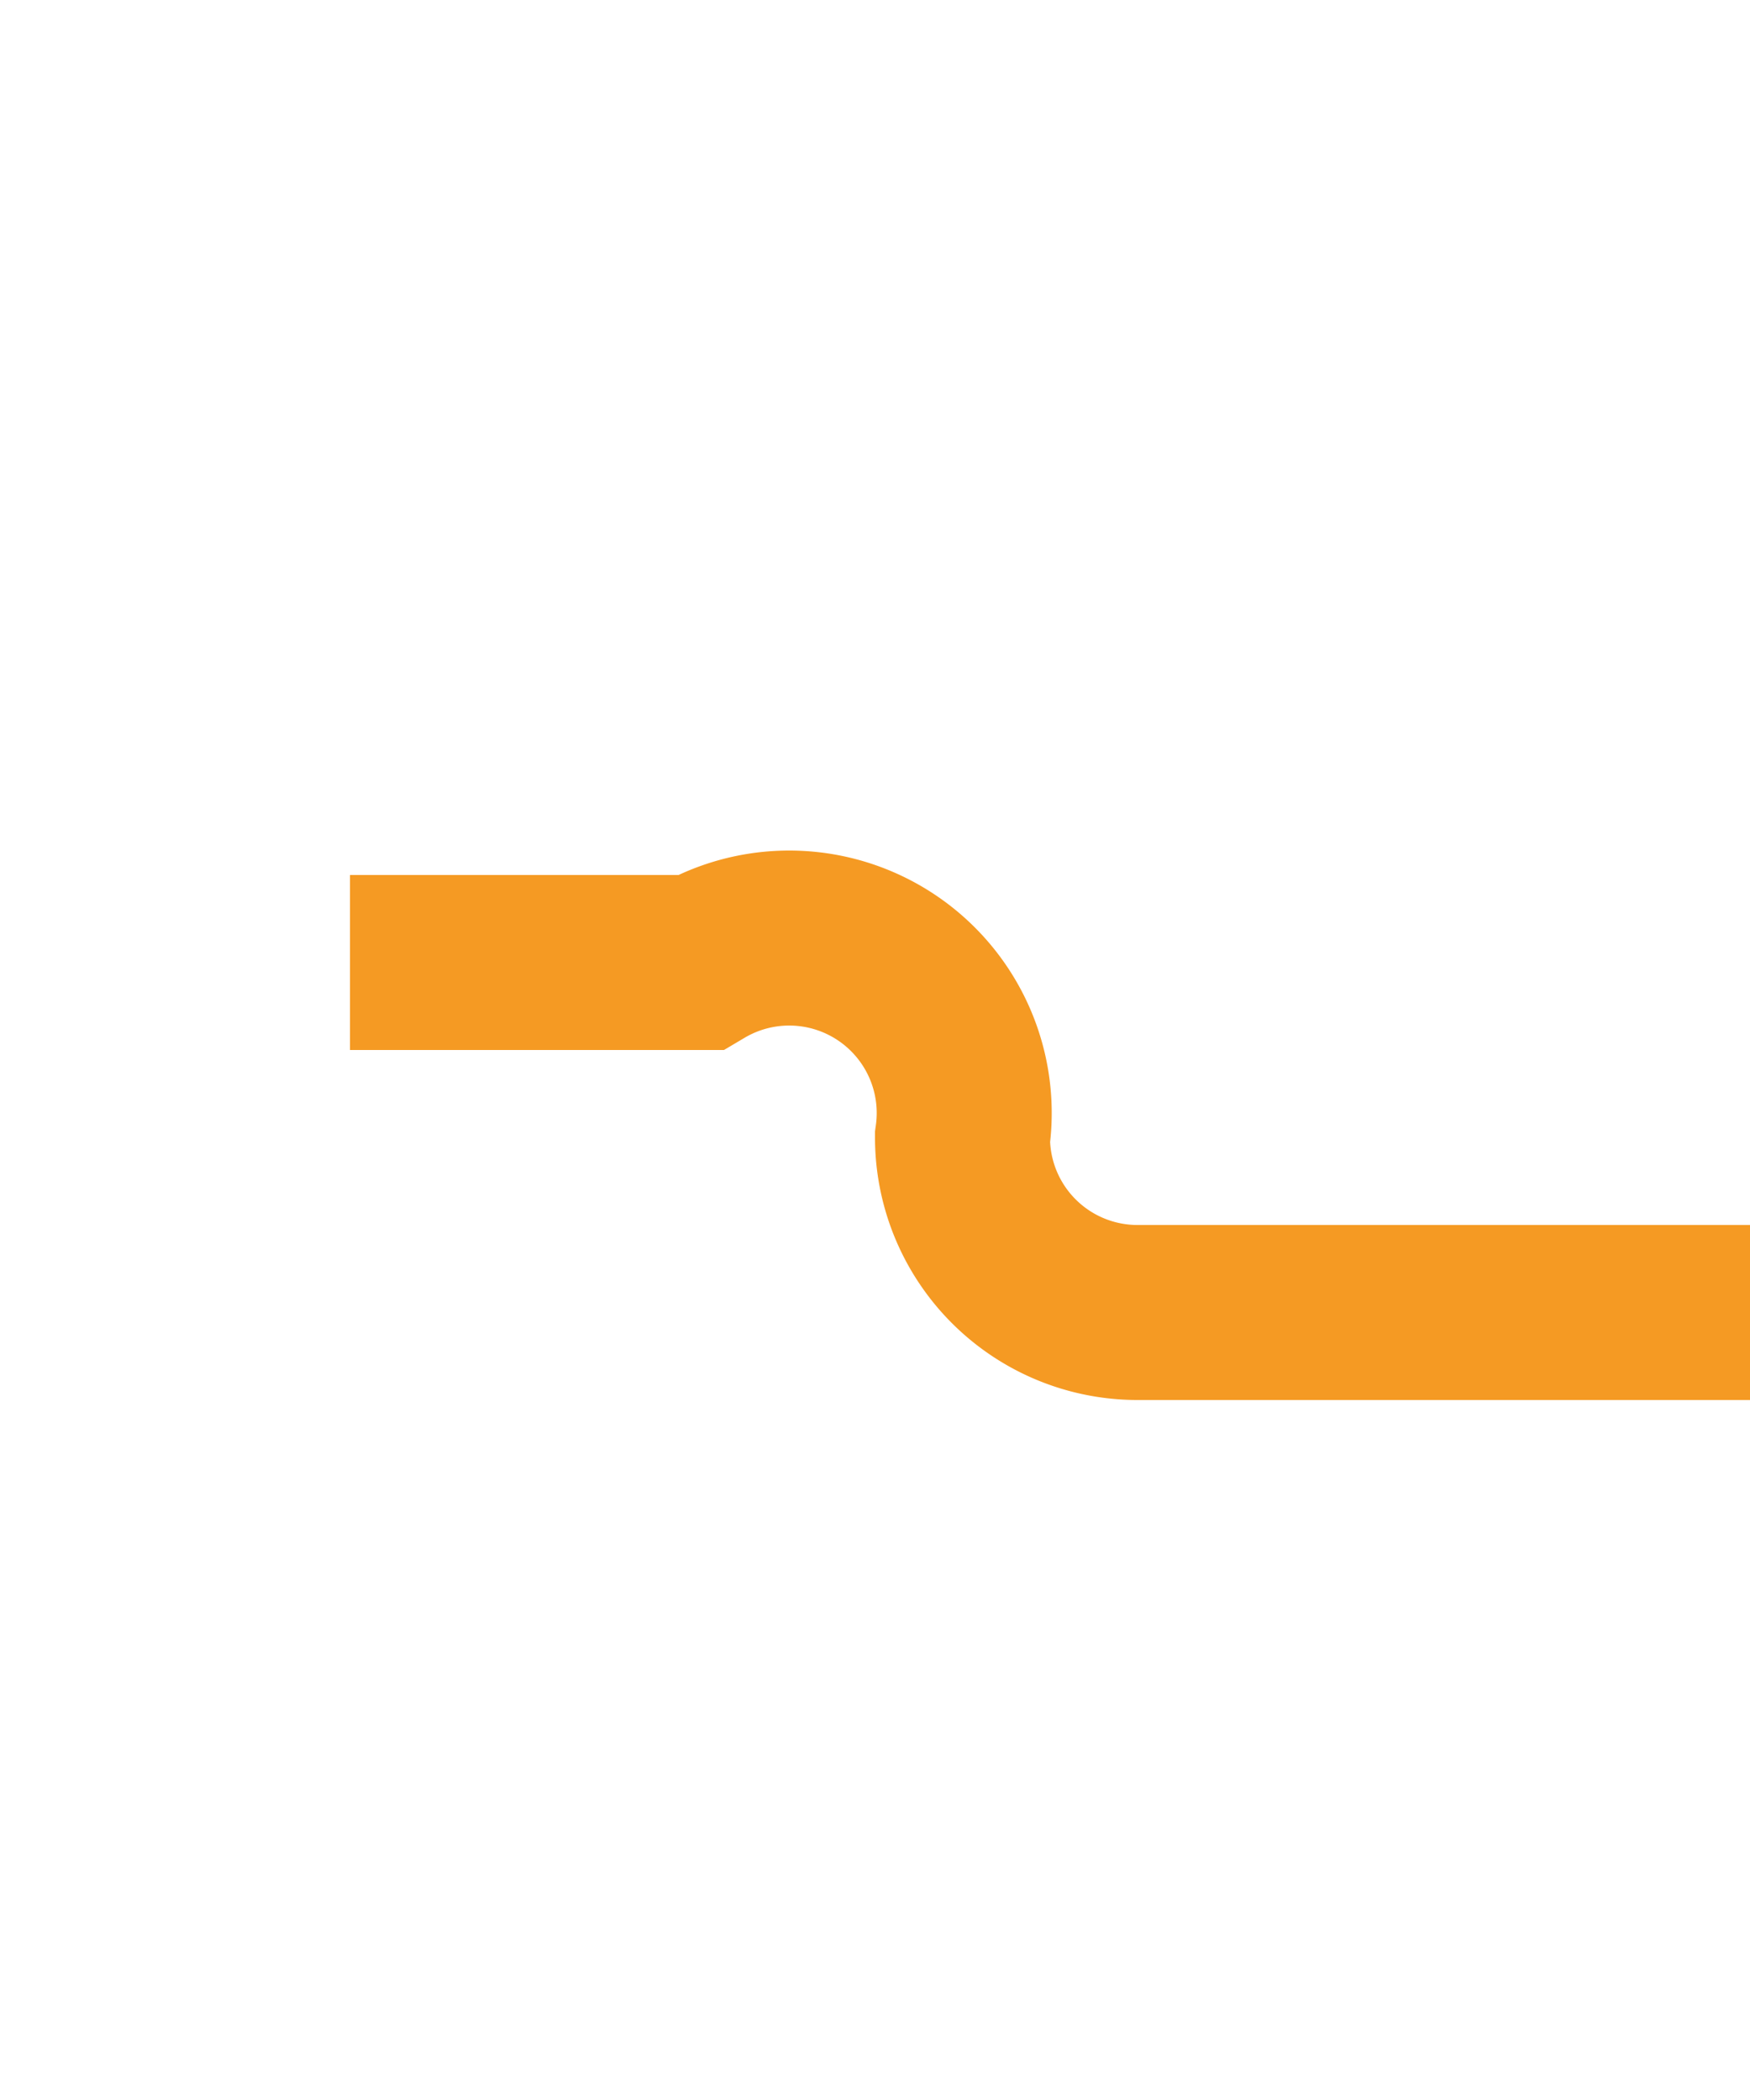 ﻿<?xml version="1.0" encoding="utf-8"?>
<svg version="1.1" xmlns:xlink="http://www.w3.org/1999/xlink" width="10px" height="12px" preserveAspectRatio="xMidYMin meet" viewBox="665 434  8 12" xmlns="http://www.w3.org/2000/svg">
  <path d="M 616 439.5  L 668 439.5  A 1 1 0 0 1 669.5 440.5 A 1 1 0 0 0 670.5 441.5 L 721 441.5  " stroke-width="1" stroke-dasharray="17,8" stroke="#f59a23" fill="none" />
  <path d="M 715.946 436.854  L 720.593 441.5  L 715.946 446.146  L 716.654 446.854  L 721.654 441.854  L 722.007 441.5  L 721.654 441.146  L 716.654 436.146  L 715.946 436.854  Z " fill-rule="nonzero" fill="#f59a23" stroke="none" />
</svg>